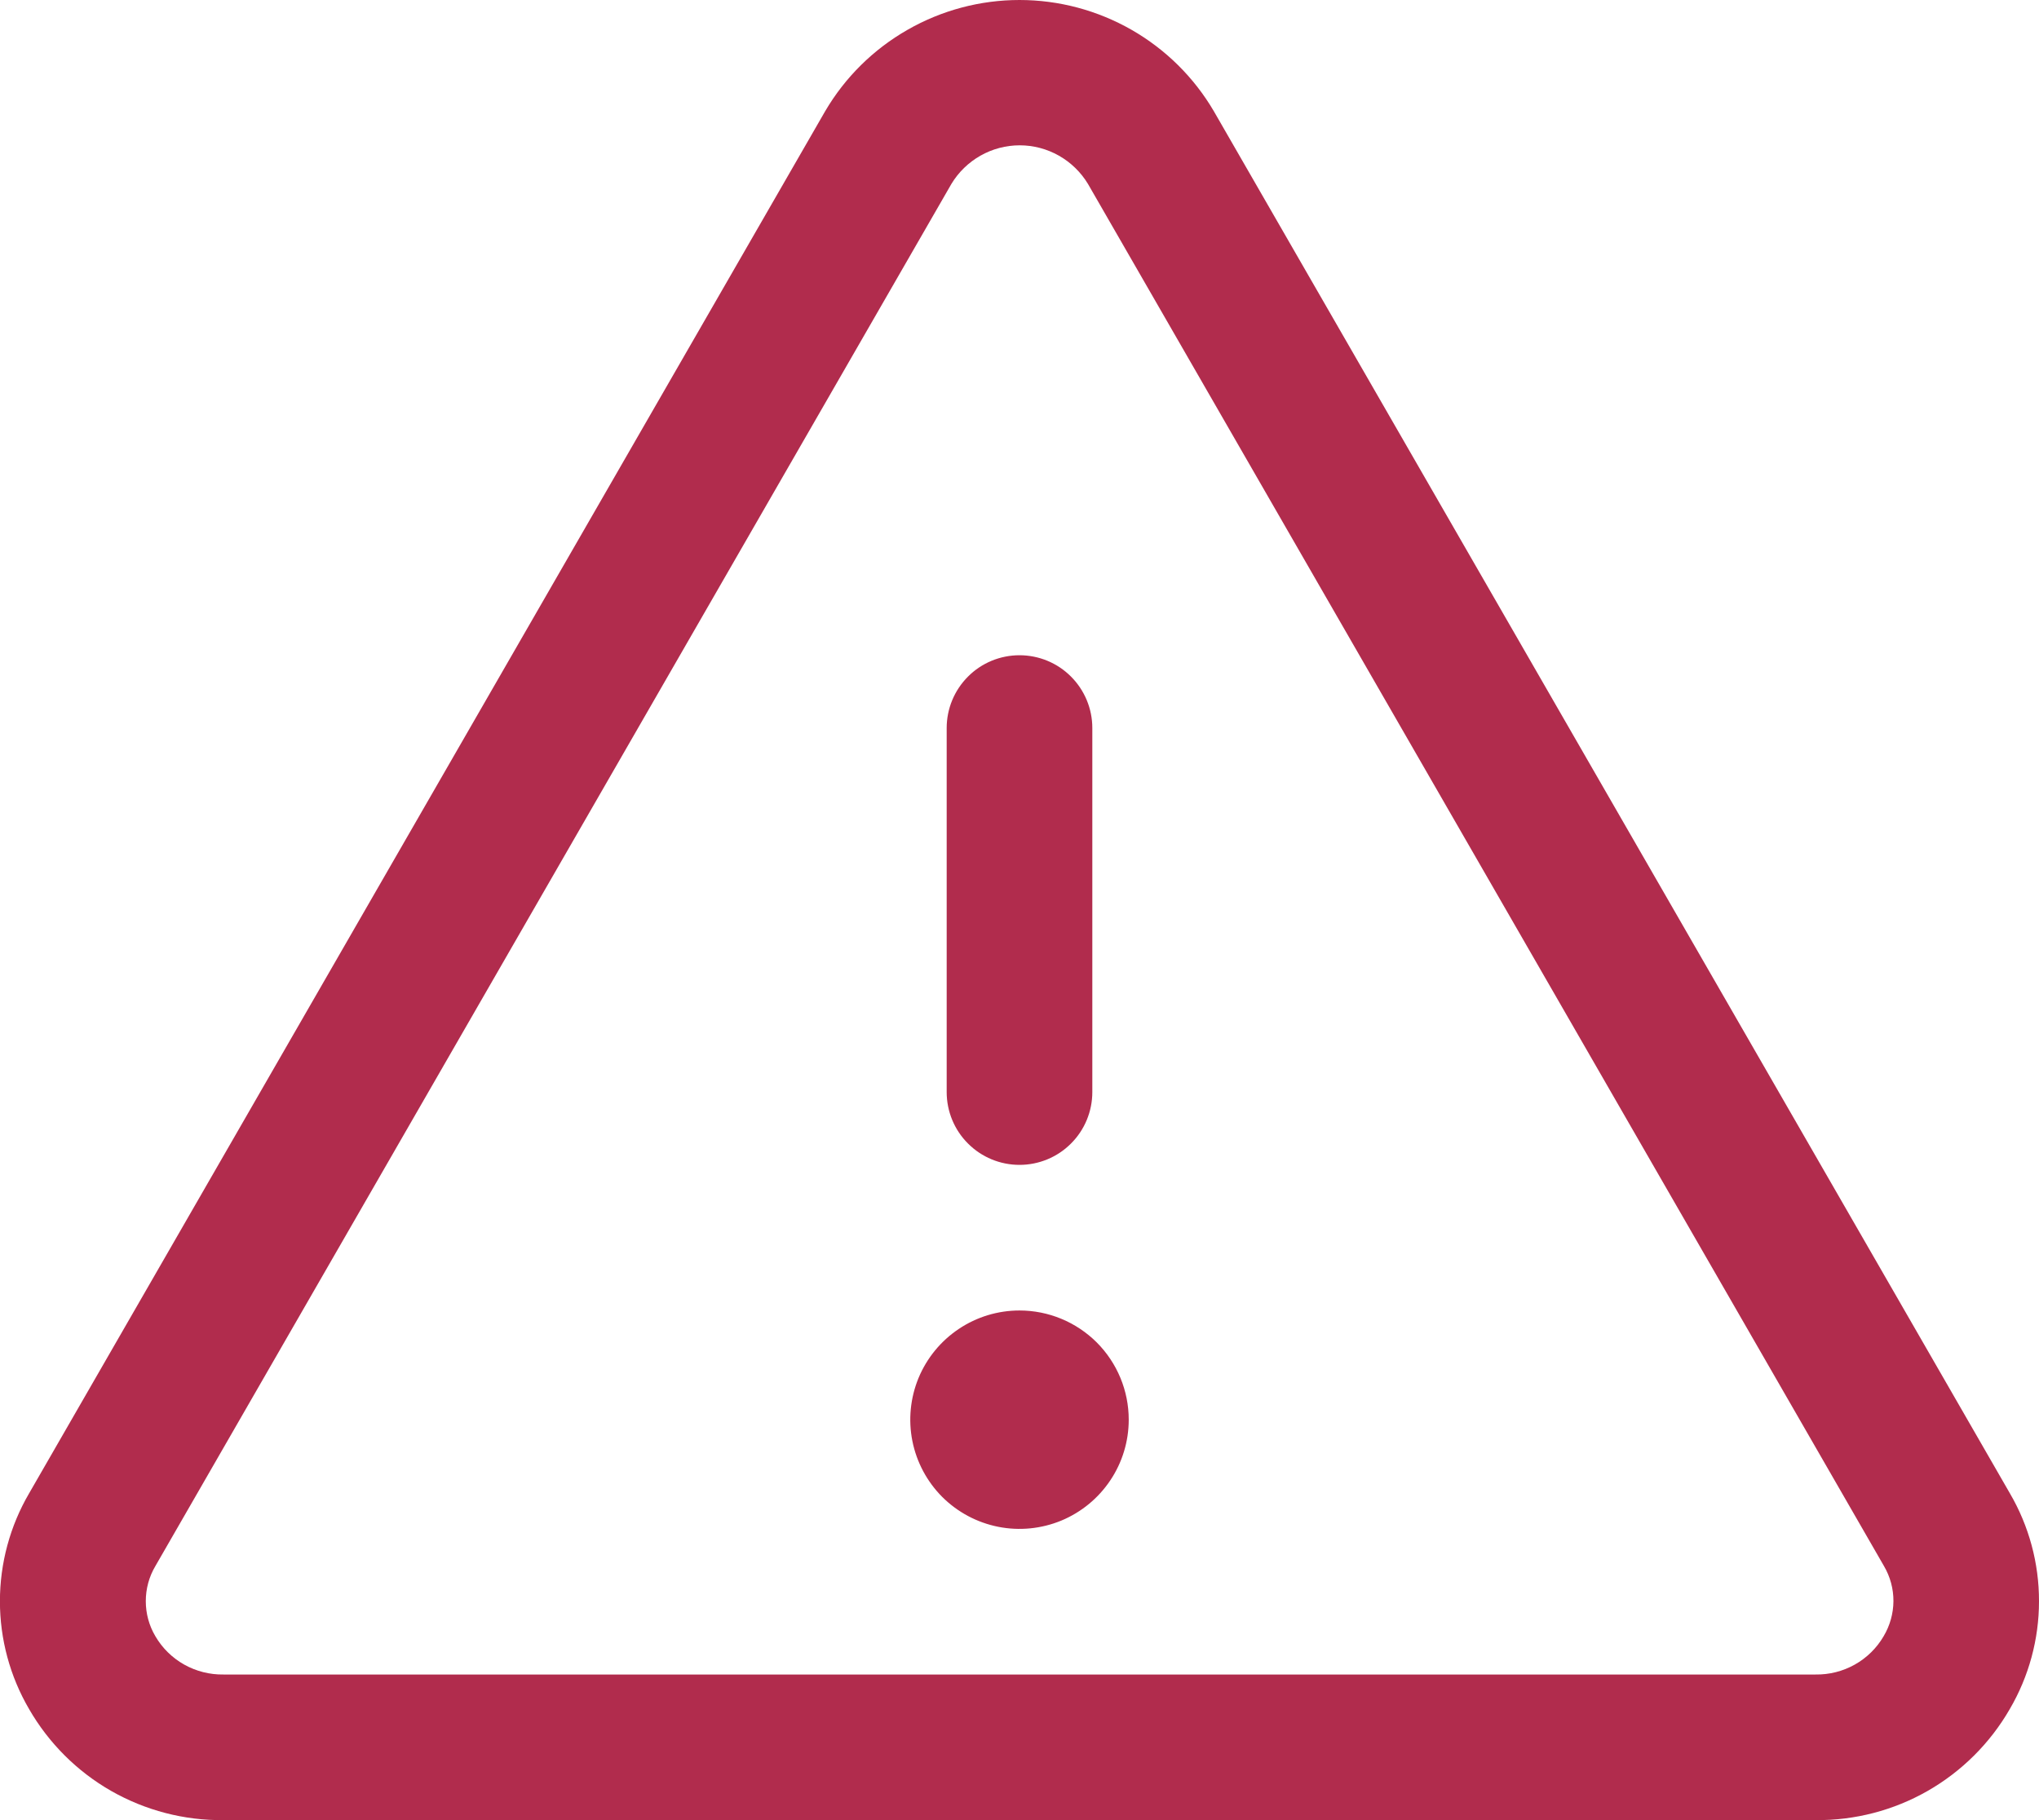<svg width="28" height="25" viewBox="0 0 28 25" fill="none" xmlns="http://www.w3.org/2000/svg">
<path d="M27.6 20.511L16.669 1.528C16.396 1.062 16.006 0.677 15.538 0.409C15.069 0.141 14.539 0 14 0C13.461 0 12.931 0.141 12.463 0.409C11.994 0.677 11.604 1.062 11.331 1.528L0.4 20.511C0.137 20.961 -0.001 21.473 -0.001 21.994C-0.001 22.515 0.137 23.026 0.4 23.476C0.67 23.944 1.059 24.332 1.528 24.6C1.997 24.867 2.529 25.006 3.069 25H24.931C25.471 25.005 26.002 24.867 26.471 24.599C26.939 24.331 27.328 23.944 27.598 23.476C27.861 23.027 28 22.515 28 21.994C28.001 21.473 27.863 20.961 27.6 20.511ZM25.866 22.475C25.771 22.638 25.634 22.772 25.47 22.864C25.306 22.956 25.12 23.003 24.931 23H3.069C2.88 23.003 2.695 22.956 2.53 22.864C2.366 22.772 2.229 22.638 2.134 22.475C2.047 22.329 2.002 22.162 2.002 21.993C2.002 21.823 2.047 21.656 2.134 21.51L13.065 2.526C13.162 2.365 13.3 2.231 13.464 2.138C13.628 2.045 13.814 1.996 14.003 1.996C14.191 1.996 14.377 2.045 14.541 2.138C14.705 2.231 14.843 2.365 14.94 2.526L25.871 21.51C25.957 21.657 26.002 21.823 26.001 21.993C26 22.163 25.953 22.329 25.866 22.475ZM13 15V10C13 9.735 13.105 9.481 13.293 9.293C13.48 9.105 13.735 9 14 9C14.265 9 14.52 9.105 14.707 9.293C14.895 9.481 15 9.735 15 10V15C15 15.265 14.895 15.52 14.707 15.707C14.52 15.895 14.265 16 14 16C13.735 16 13.48 15.895 13.293 15.707C13.105 15.52 13 15.265 13 15ZM15.5 19.5C15.5 19.797 15.412 20.087 15.247 20.333C15.082 20.58 14.848 20.772 14.574 20.886C14.3 20.999 13.998 21.029 13.707 20.971C13.416 20.913 13.149 20.77 12.939 20.561C12.73 20.351 12.587 20.084 12.529 19.793C12.471 19.502 12.501 19.2 12.614 18.926C12.728 18.652 12.92 18.418 13.167 18.253C13.413 18.088 13.703 18 14 18C14.398 18 14.779 18.158 15.061 18.439C15.342 18.721 15.5 19.102 15.5 19.5Z" fill="#b12c4d"/>
</svg>
